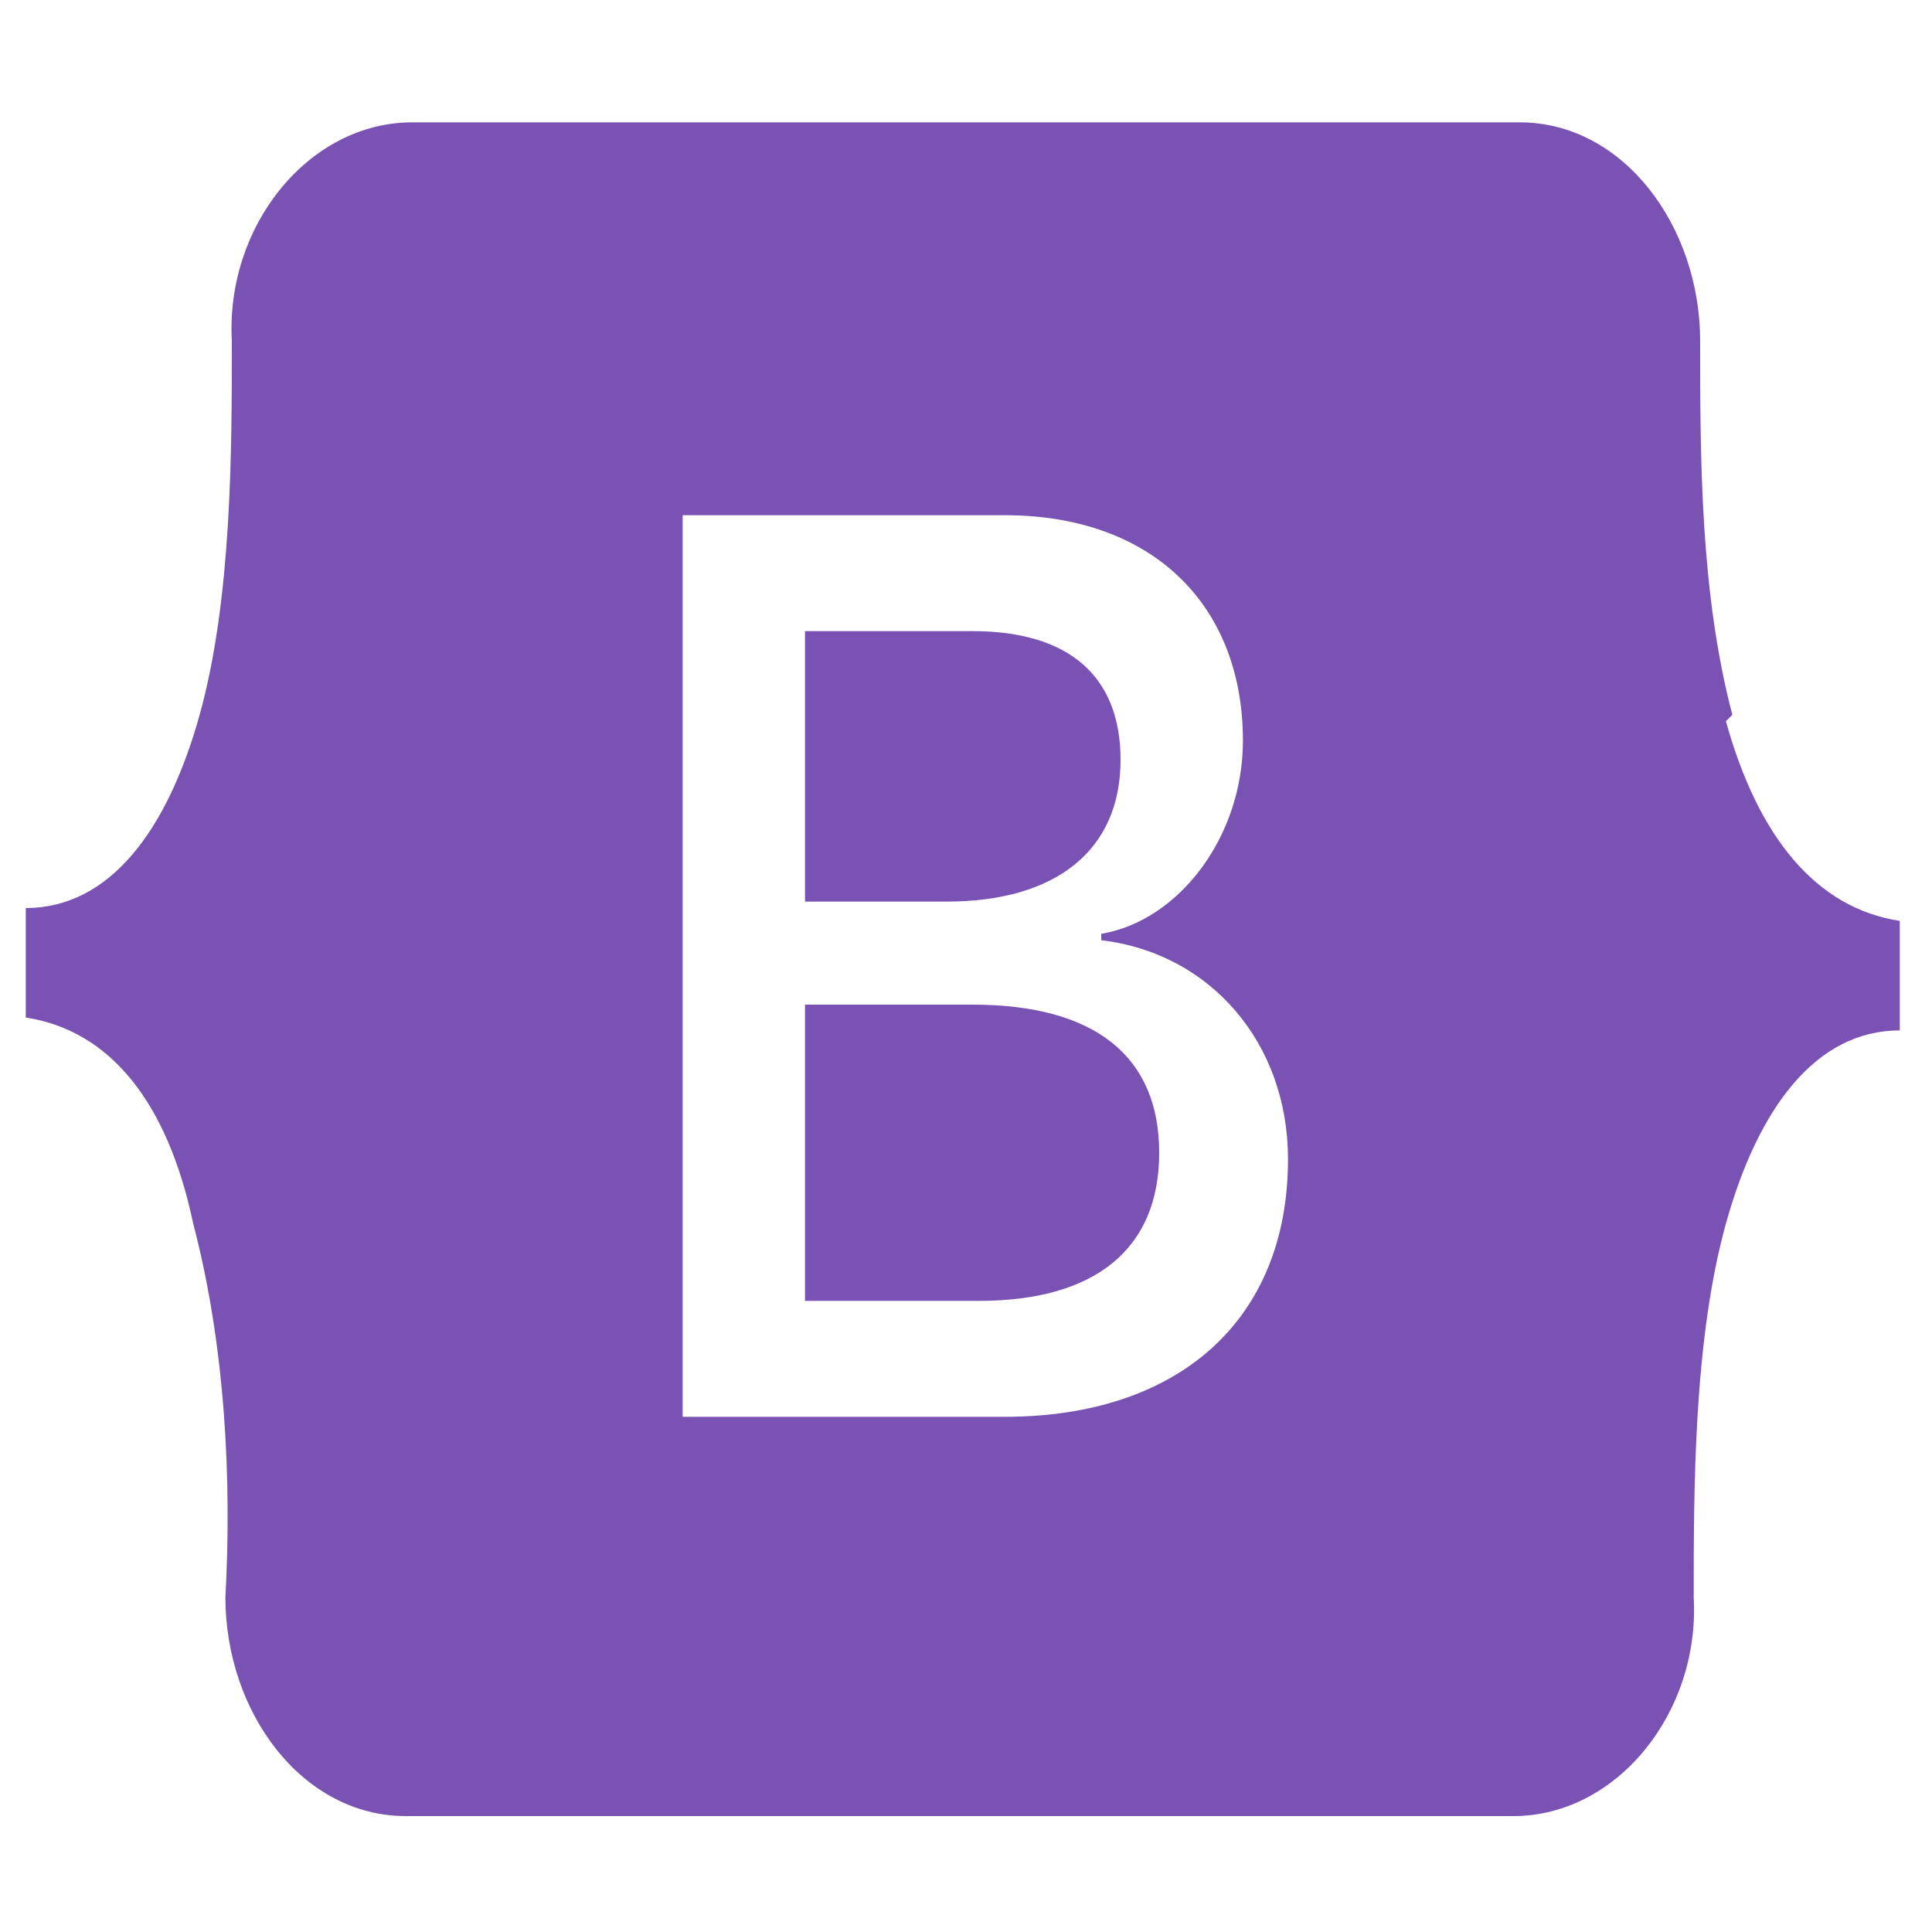 <svg xmlns="http://www.w3.org/2000/svg" width="30" height="30" fill="none"><path fill="#7952B3" d="M17.4 11.8c0-1.3-.8-2-2.3-2h-2.6V14h2.2c1.7 0 2.7-.8 2.7-2.2Zm9.5-.7c-.5-1.9-.5-4-.5-5.8 0-1.8-1.2-3.4-2.8-3.4H6.4c-1.6 0-2.9 1.6-2.8 3.4 0 1.7 0 4-.5 5.8-.5 1.8-1.4 3-2.7 3v1.7C1.7 16 2.6 17.1 3 19c.5 1.9.6 4 .5 5.8 0 1.8 1.2 3.4 2.8 3.4h17.2c1.6 0 2.9-1.6 2.8-3.4 0-1.7 0-4 .5-5.8.5-1.8 1.4-3 2.7-3v-1.7c-1.3-.2-2.2-1.3-2.7-3.1ZM15.6 22h-5V8h5c2.3 0 3.7 1.4 3.7 3.5 0 1.5-1 2.8-2.2 3v.1c1.7.2 2.9 1.6 2.9 3.4 0 2.5-1.7 4-4.4 4Zm-.5-6.4h-2.6v4.6h2.7c1.8 0 2.8-.8 2.8-2.3 0-1.5-1-2.3-2.9-2.3Z"/></svg>
